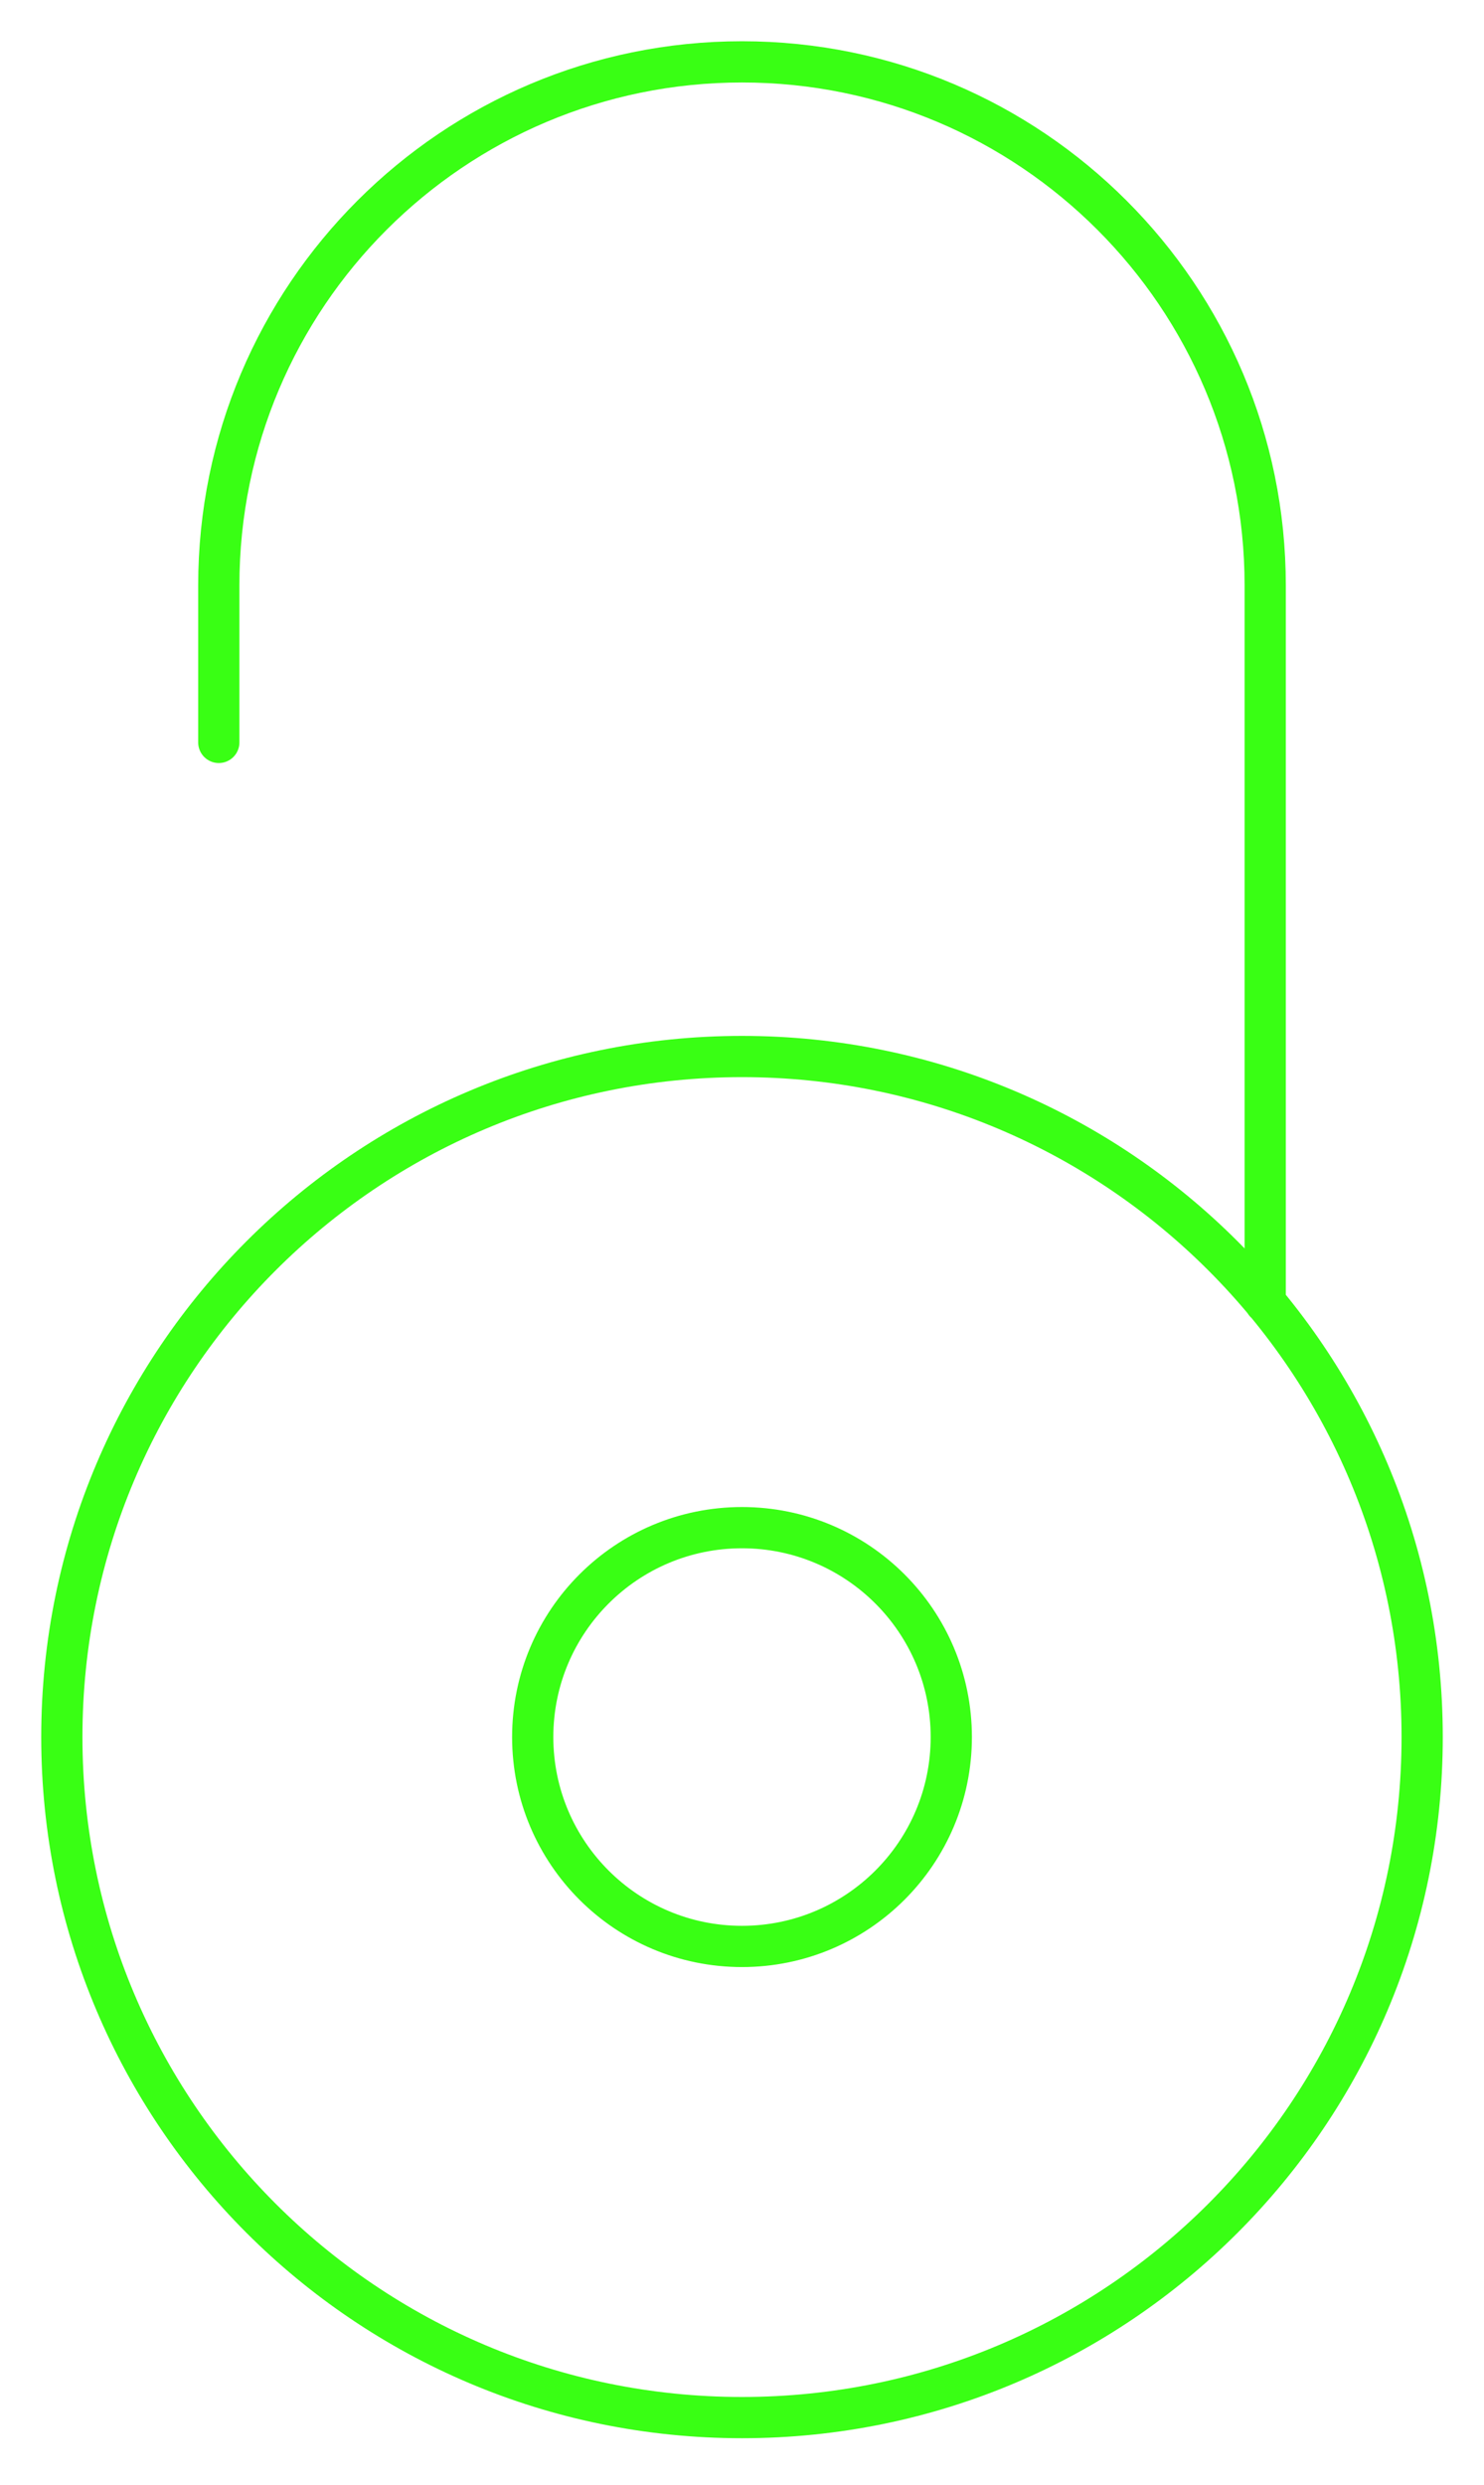 <svg width="144" height="241" viewBox="0 0 144 241" fill="none" xmlns="http://www.w3.org/2000/svg">
<g filter="url(#filter0_g_73_435)">
<path d="M122.769 126.323V56.769C122.769 28.73 100.039 6 72 6C43.961 6 21.231 28.73 21.231 56.769V72M6 168.462C6 204.912 35.549 234.462 72 234.462C108.451 234.462 138 204.912 138 168.462C138 132.011 108.451 102.462 72 102.462C35.549 102.462 6 132.011 6 168.462ZM51.692 168.462C51.692 179.677 60.784 188.769 72 188.769C83.216 188.769 92.308 179.677 92.308 168.462C92.308 157.246 83.216 148.154 72 148.154C60.784 148.154 51.692 157.246 51.692 168.462Z" stroke="#39FF14" stroke-width="4" stroke-linecap="round" stroke-linejoin="round"/>
</g>
<defs>
<filter id="filter0_g_73_435" x="0" y="0" width="144" height="240.461" filterUnits="userSpaceOnUse" color-interpolation-filters="sRGB">
<feFlood flood-opacity="0" result="BackgroundImageFix"/>
<feBlend mode="normal" in="SourceGraphic" in2="BackgroundImageFix" result="shape"/>
<feTurbulence type="fractalNoise" baseFrequency="2 2" numOctaves="3" seed="6695" />
<feDisplacementMap in="shape" scale="8" xChannelSelector="R" yChannelSelector="G" result="displacedImage" width="100%" height="100%" />
<feMerge result="effect1_texture_73_435">
<feMergeNode in="displacedImage"/>
</feMerge>
</filter>
</defs>
</svg>
